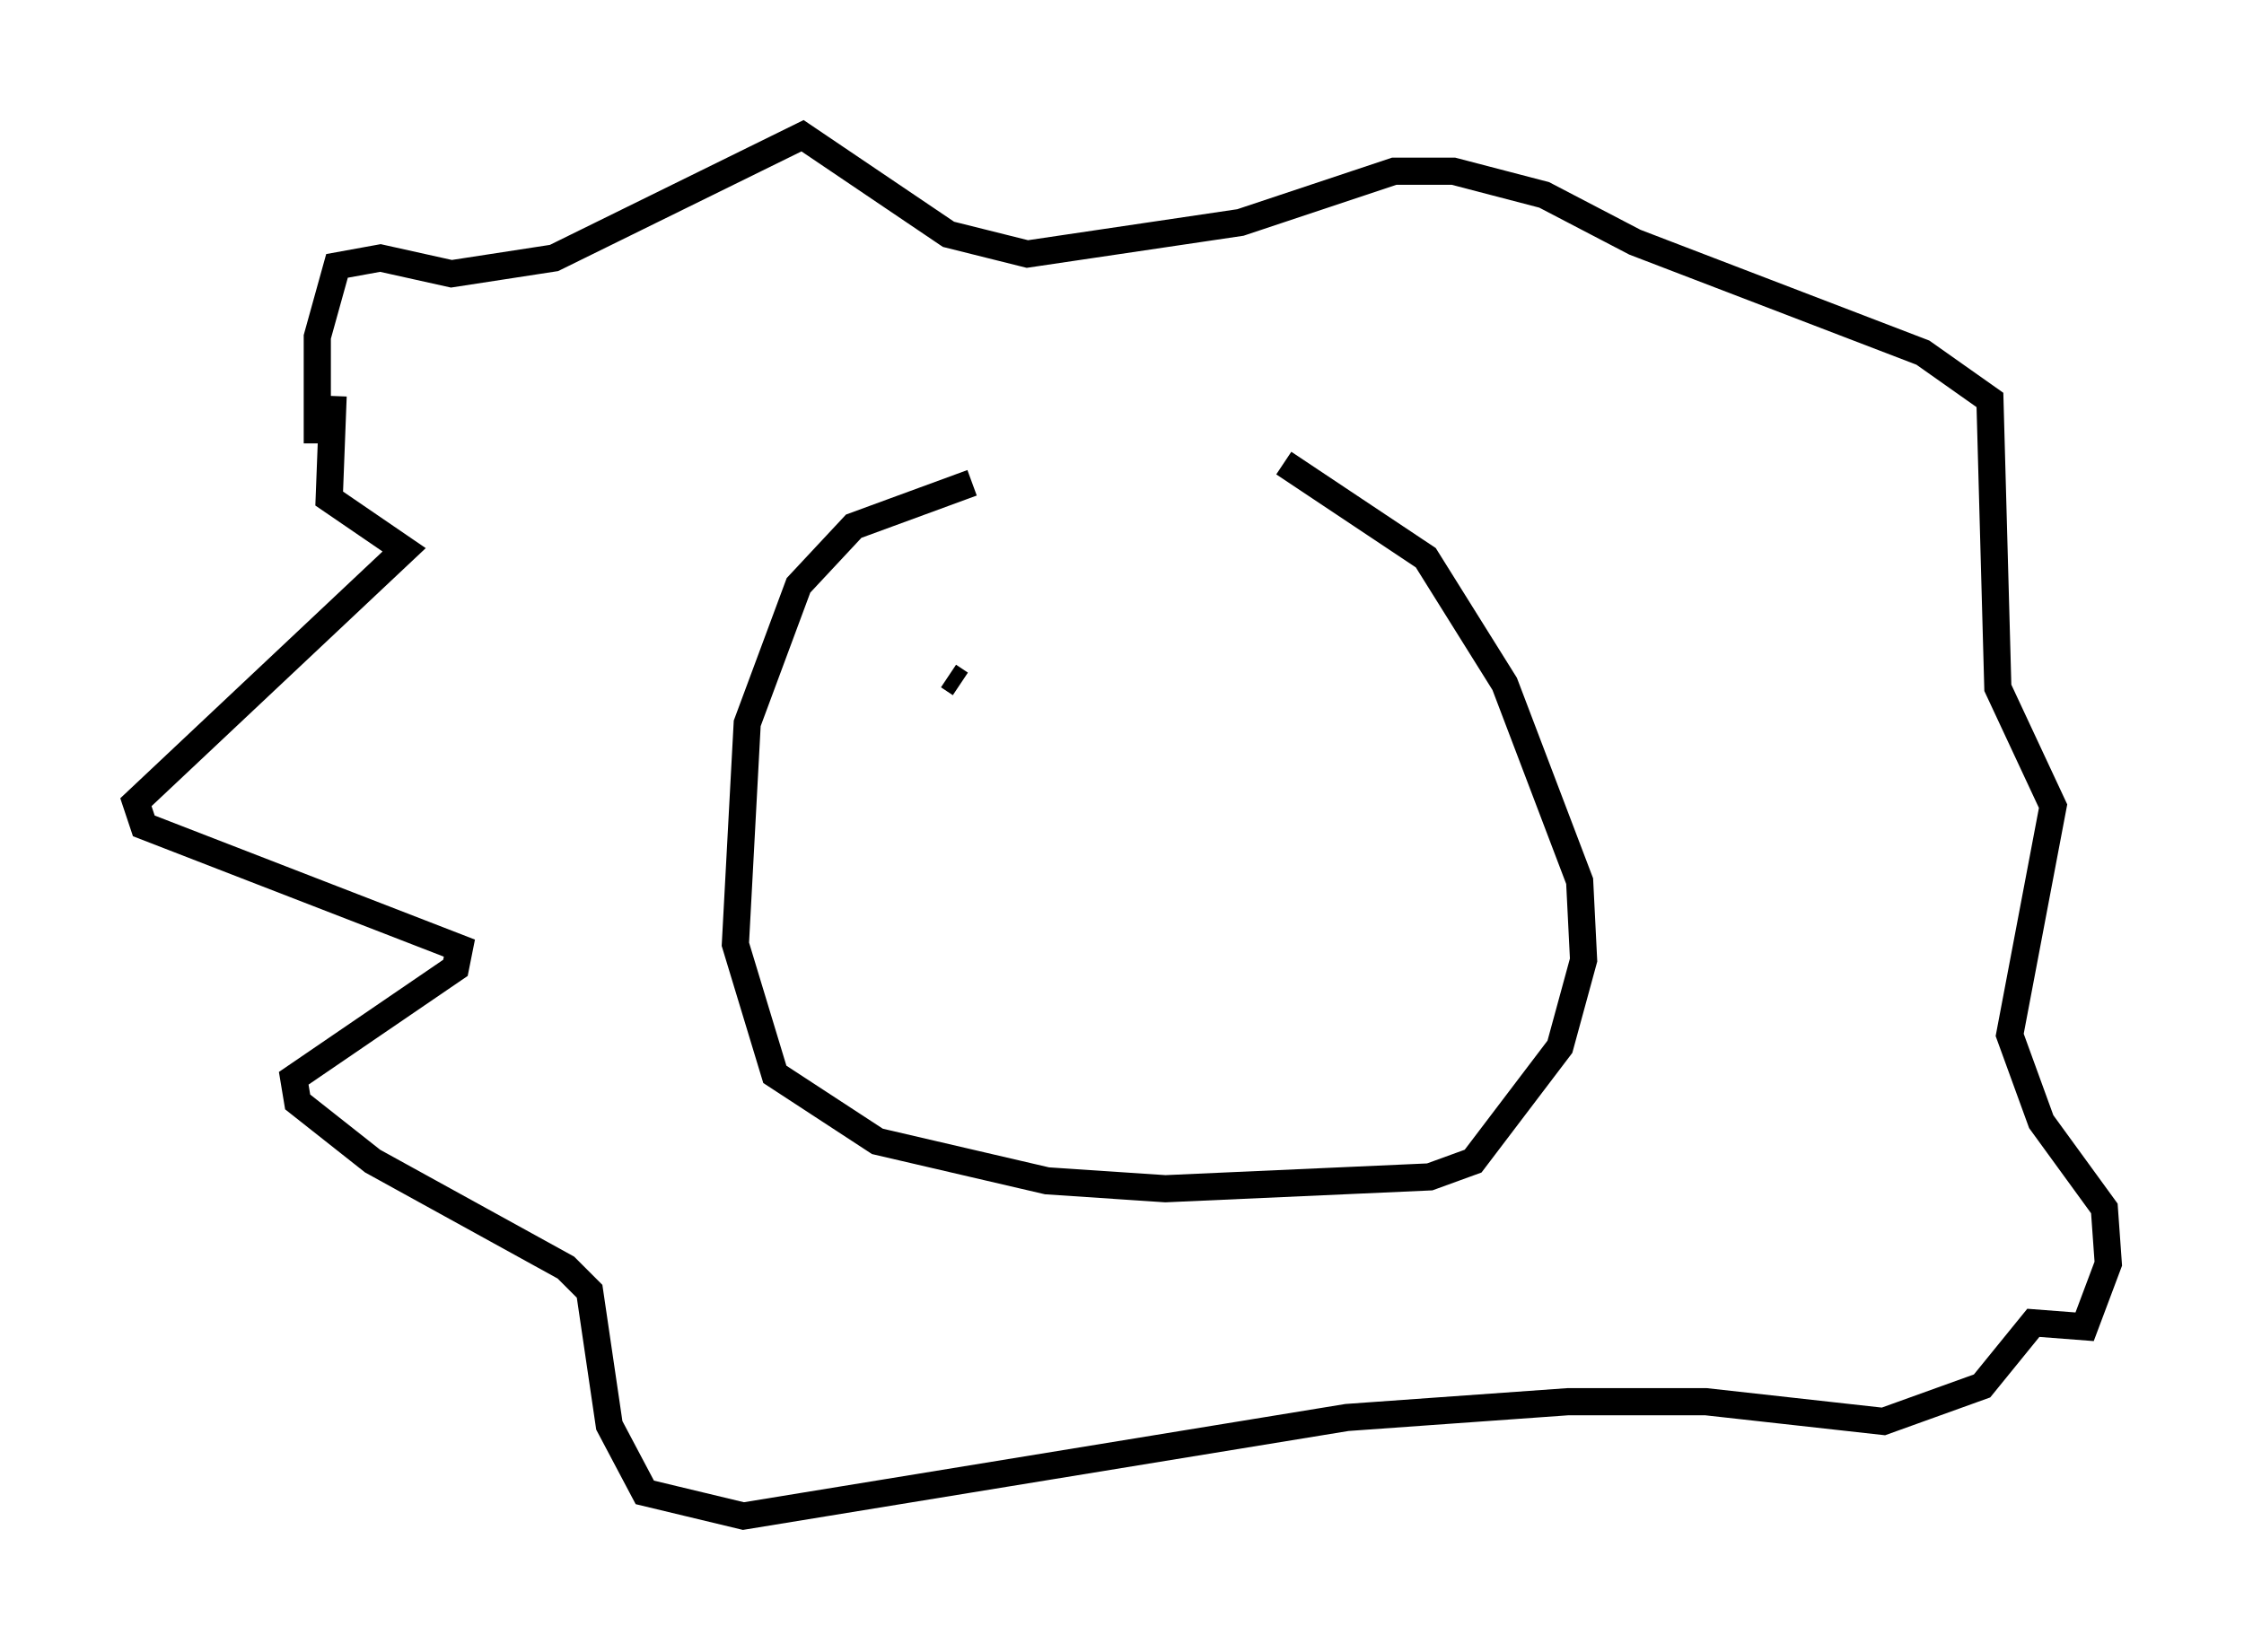 <?xml version="1.0" encoding="utf-8" ?>
<svg baseProfile="full" height="60.838" version="1.1" width="82.626" xmlns="http://www.w3.org/2000/svg" xmlns:ev="http://www.w3.org/2001/xml-events" xmlns:xlink="http://www.w3.org/1999/xlink"><defs /><rect fill="white" height="60.838" width="82.626" x="0" y="0" /><path d="M49.737, 18.363 m-13.944, -0.581 l-4.358, 1.598 -2.034, 2.179 l-1.888, 5.084 -0.436, 8.134 l1.453, 4.793 3.777, 2.469 l6.246, 1.453 4.358, 0.291 l9.732, -0.436 1.598, -0.581 l3.196, -4.212 0.872, -3.196 l-0.145, -2.905 -2.76, -7.263 l-2.905, -4.648 -5.229, -3.486 m-35.587, -0.726 l0.0, -3.922 0.726, -2.615 l1.598, -0.291 2.615, 0.581 l3.777, -0.581 9.151, -4.503 l5.374, 3.631 2.905, 0.726 l7.844, -1.162 5.665, -1.888 l2.179, 0.0 3.341, 0.872 l3.341, 1.743 10.603, 4.067 l2.469, 1.743 0.291, 10.603 l2.034, 4.358 -1.598, 8.425 l1.162, 3.196 2.324, 3.196 l0.145, 2.034 -0.872, 2.324 l-1.888, -0.145 -1.888, 2.324 l-3.631, 1.307 -6.536, -0.726 l-5.084, 0.0 -8.134, 0.581 l-22.223, 3.631 -3.631, -0.872 l-1.307, -2.469 -0.726, -4.939 l-0.872, -0.872 -7.117, -3.922 l-2.76, -2.179 -0.145, -0.872 l5.955, -4.067 0.145, -0.726 l-11.62, -4.503 -0.291, -0.872 l9.877, -9.296 -2.76, -1.888 l0.145, -3.777 m22.659, 10.313 l0.436, 0.291 " fill="none" stroke="black" stroke-width="1" /></svg>